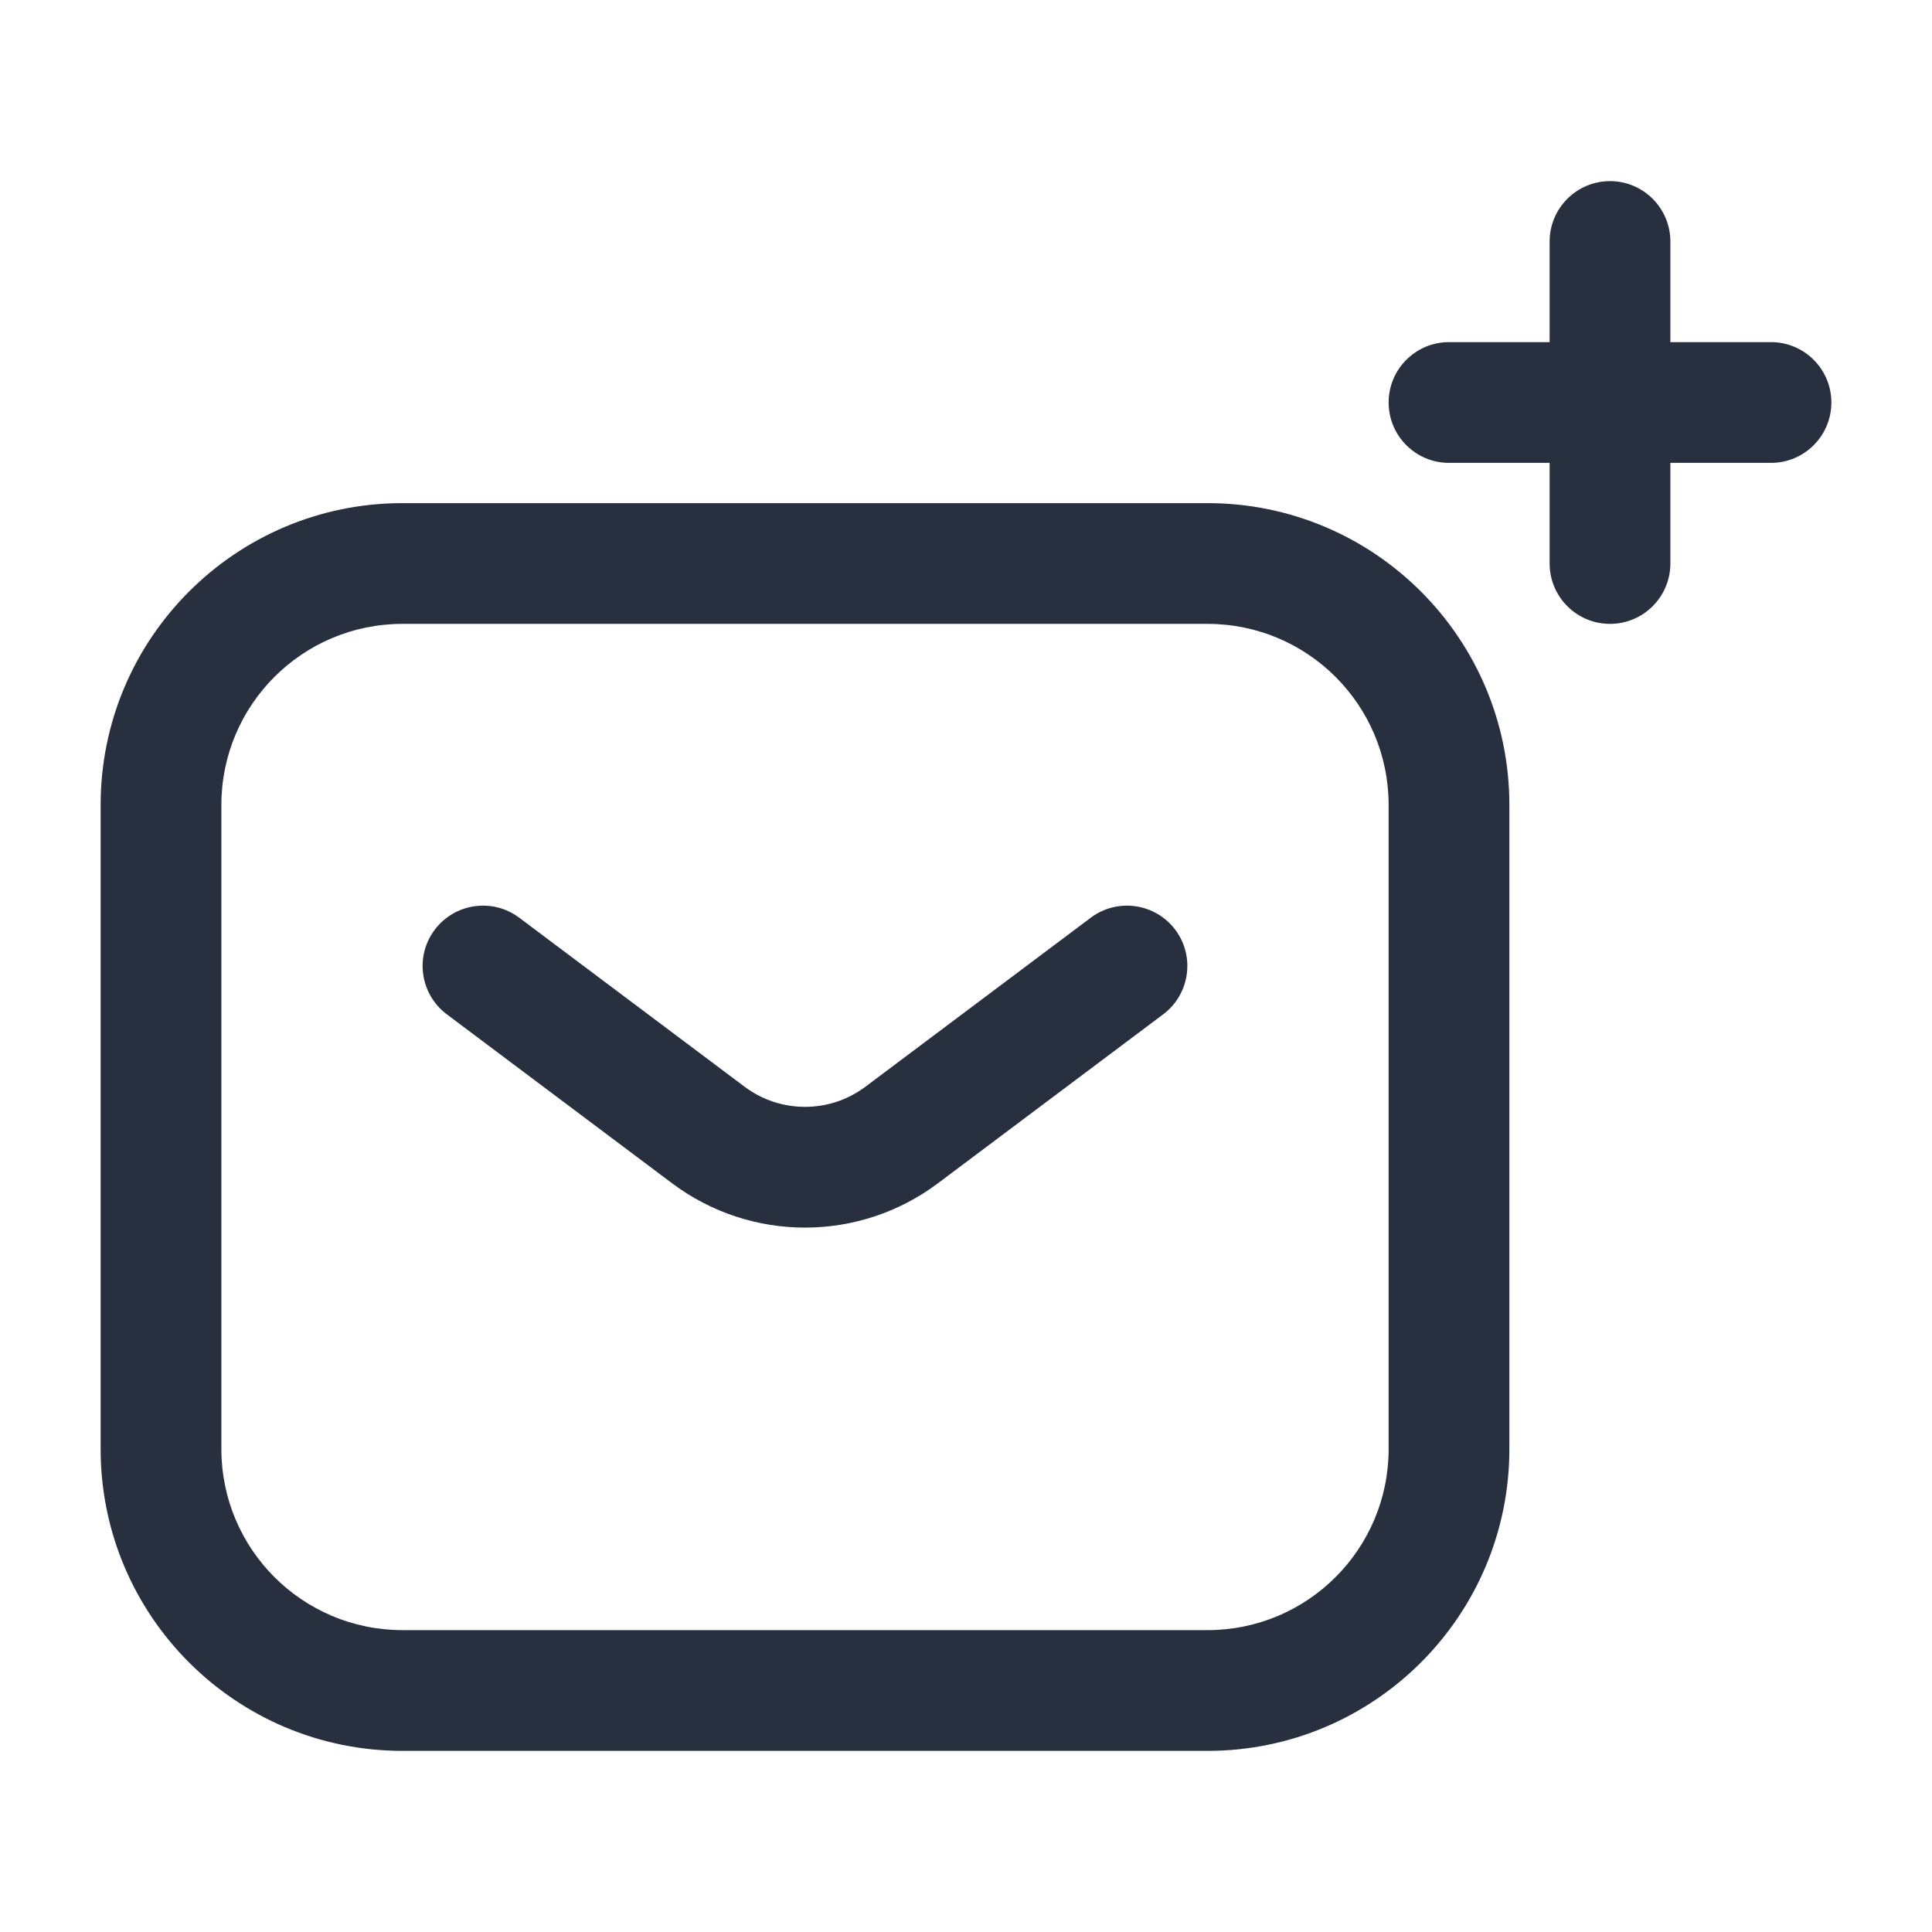 <svg width="24" height="24" viewBox="0 0 24 24" fill="none" xmlns="http://www.w3.org/2000/svg">
<path d="M20.75 3C20.75 2.586 20.414 2.25 20 2.25C19.586 2.25 19.25 2.586 19.25 3H20.75ZM19.25 7C19.25 7.414 19.586 7.75 20 7.75C20.414 7.75 20.75 7.414 20.75 7H19.25ZM22 5.75C22.414 5.75 22.75 5.414 22.75 5C22.75 4.586 22.414 4.25 22 4.25V5.75ZM18 4.25C17.586 4.25 17.25 4.586 17.25 5C17.25 5.414 17.586 5.75 18 5.75V4.25ZM6.45 11.4C6.119 11.152 5.649 11.219 5.4 11.55C5.151 11.881 5.219 12.351 5.55 12.6L6.45 11.4ZM8.8 14.1L8.35 14.7L8.8 14.1ZM11.2 14.1L11.65 14.7V14.7L11.2 14.1ZM14.45 12.6C14.781 12.351 14.848 11.881 14.6 11.55C14.351 11.219 13.881 11.152 13.55 11.4L14.45 12.6ZM19.25 3V7H20.75V3H19.25ZM22 4.25L18 4.25V5.75L22 5.75V4.25ZM5 7.75H15V6.25H5V7.75ZM17.25 10V18H18.75V10H17.25ZM15 20.25H5V21.75H15V20.25ZM2.75 18V10H1.25V18H2.75ZM5 20.25C3.757 20.25 2.75 19.243 2.75 18H1.25C1.25 20.071 2.929 21.75 5 21.75V20.25ZM17.25 18C17.25 19.243 16.243 20.25 15 20.25V21.75C17.071 21.75 18.75 20.071 18.75 18H17.25ZM15 7.75C16.243 7.75 17.25 8.757 17.25 10H18.75C18.75 7.929 17.071 6.25 15 6.25V7.75ZM5 6.25C2.929 6.25 1.25 7.929 1.25 10H2.75C2.75 8.757 3.757 7.75 5 7.75V6.25ZM5.55 12.6L8.35 14.7L9.25 13.5L6.45 11.4L5.55 12.6ZM11.65 14.7L14.45 12.6L13.55 11.4L10.75 13.5L11.65 14.7ZM8.35 14.7C9.328 15.433 10.672 15.433 11.65 14.7L10.75 13.5C10.306 13.833 9.694 13.833 9.25 13.5L8.35 14.7Z" fill="#28303F"/>
</svg>
